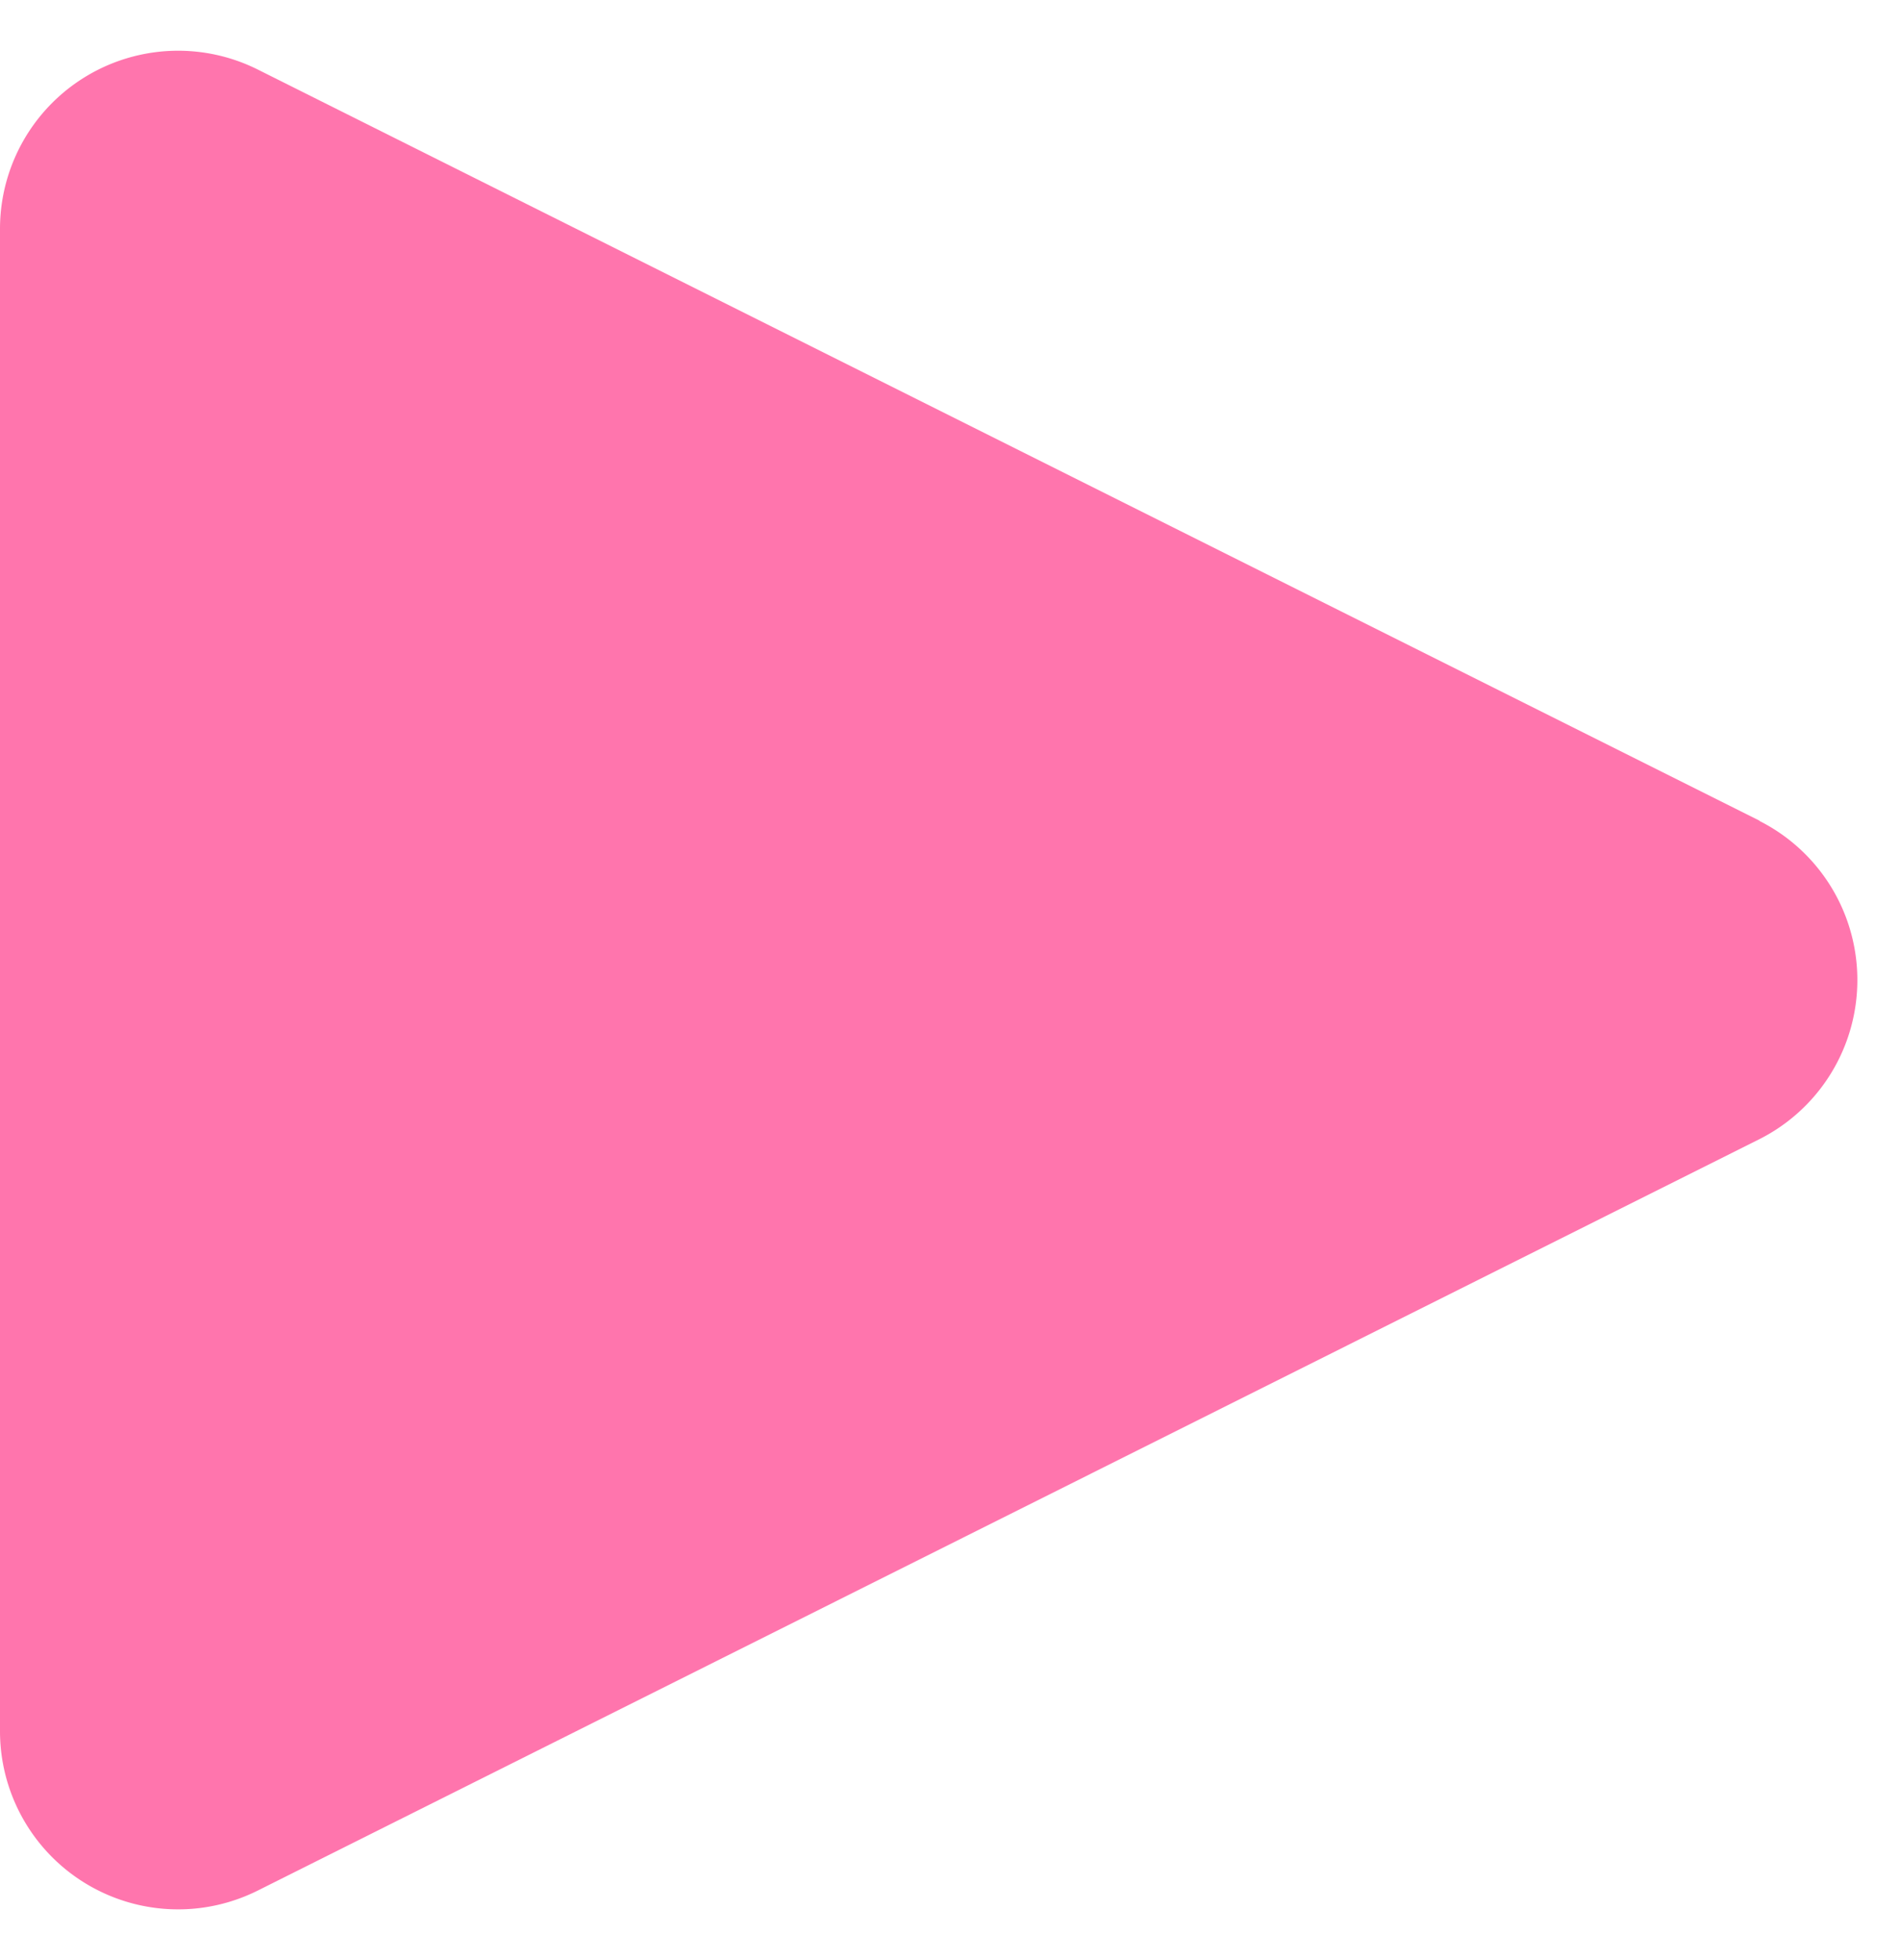 <svg width="32" height="33" fill="none" xmlns="http://www.w3.org/2000/svg"><path fill-rule="evenodd" clip-rule="evenodd" d="M29.63 13.82a3 3 0 010 5.36L4.34 31.83A3 3 0 010 29.15V3.85a3 3 0 014.34-2.68l25.3 12.65z" fill="#FF75AD"/></svg>